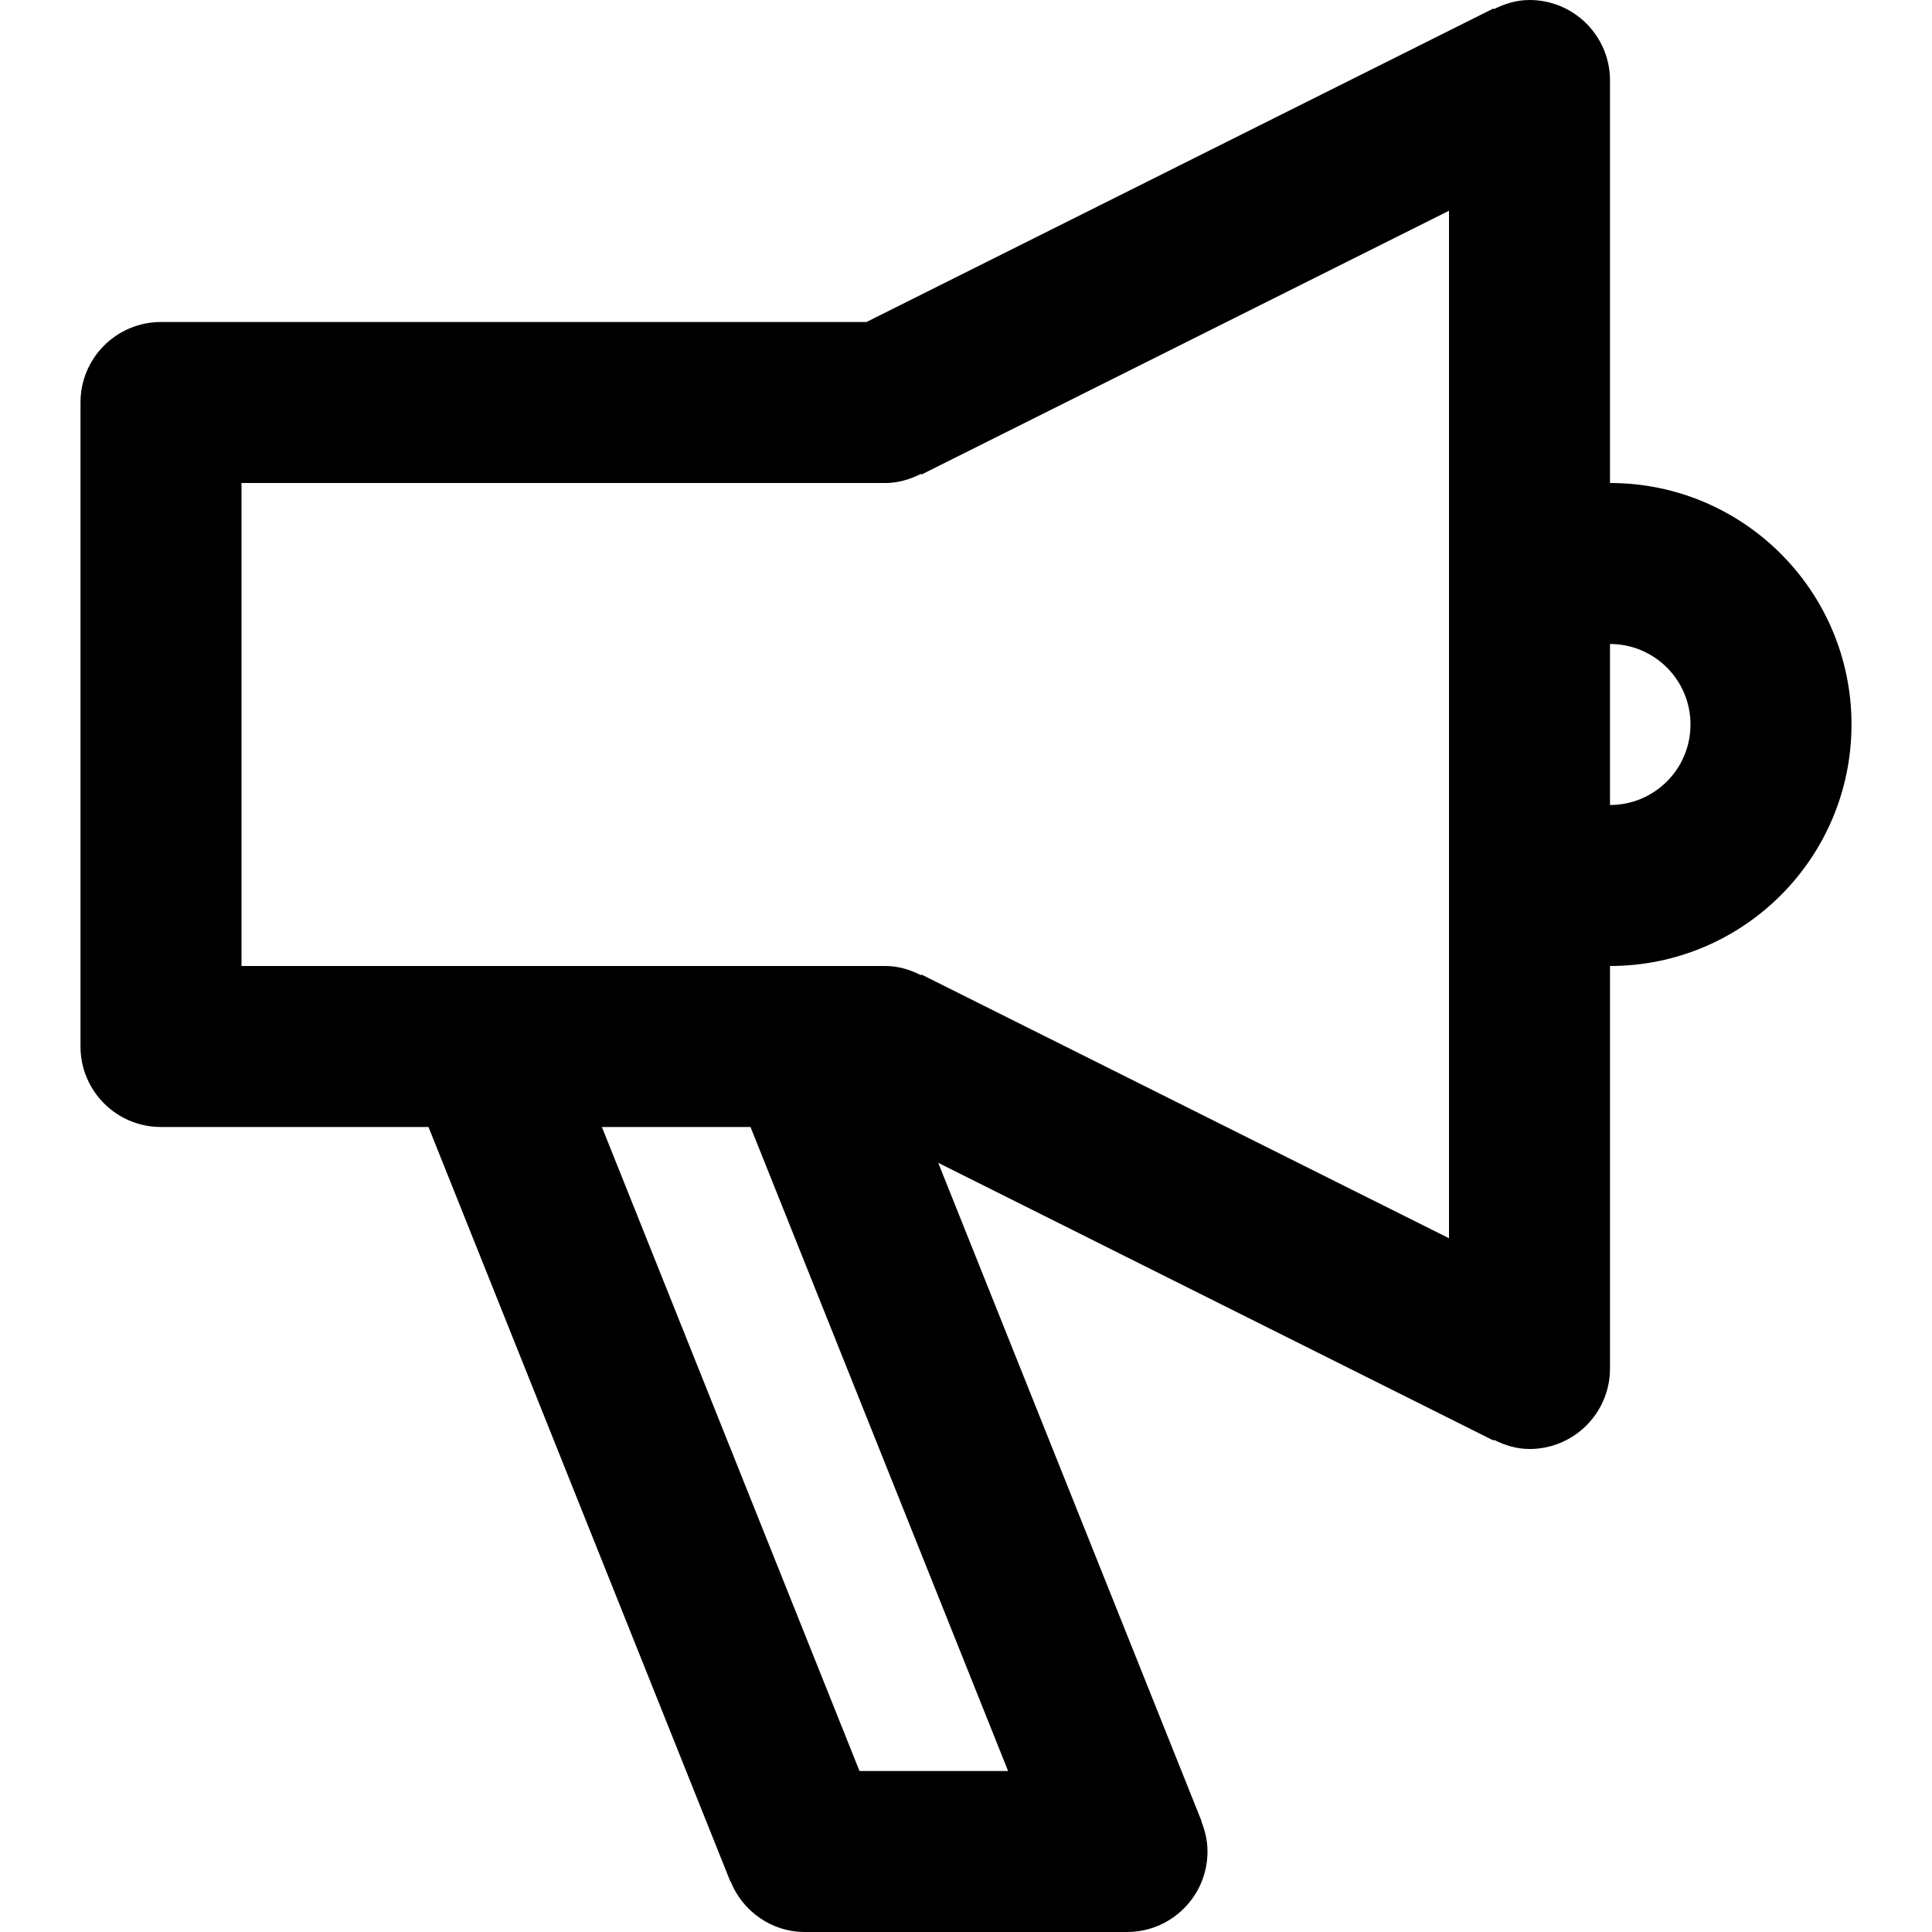 <svg viewBox="0 0 24 24" fill="currentColor"><path d="M20 6V1c0-.553-.448-1-1-1-.161 0-.308.047-.443.114l-.004-.009L10.764 4H2c-.552 0-1 .447-1 1v8c0 .553.448 1 1 1h3.323l3.749 9.371.003-.001c.147.368.504.63.925.63h4c.552 0 1-.447 1-1 0-.131-.029-.255-.075-.37l.003-.001-.007-.018v-.001l-3.266-8.165 6.897 3.449.004-.009c.136.068.283.115.444.115.552 0 1-.447 1-1v-5c1.657 0 3-1.343 3-3s-1.343-3-3-3zm-7.477 16h-1.846l-3.2-8h1.846l3.2 8zM18 15.382l-6.553-3.276-.004.009C11.308 12.047 11.161 12 11 12H3V6h8c.161 0 .308-.047.443-.114l.004.009L18 2.618v12.764zM20 10V8c.552 0 1 .447 1 1s-.448 1-1 1z"/></svg>